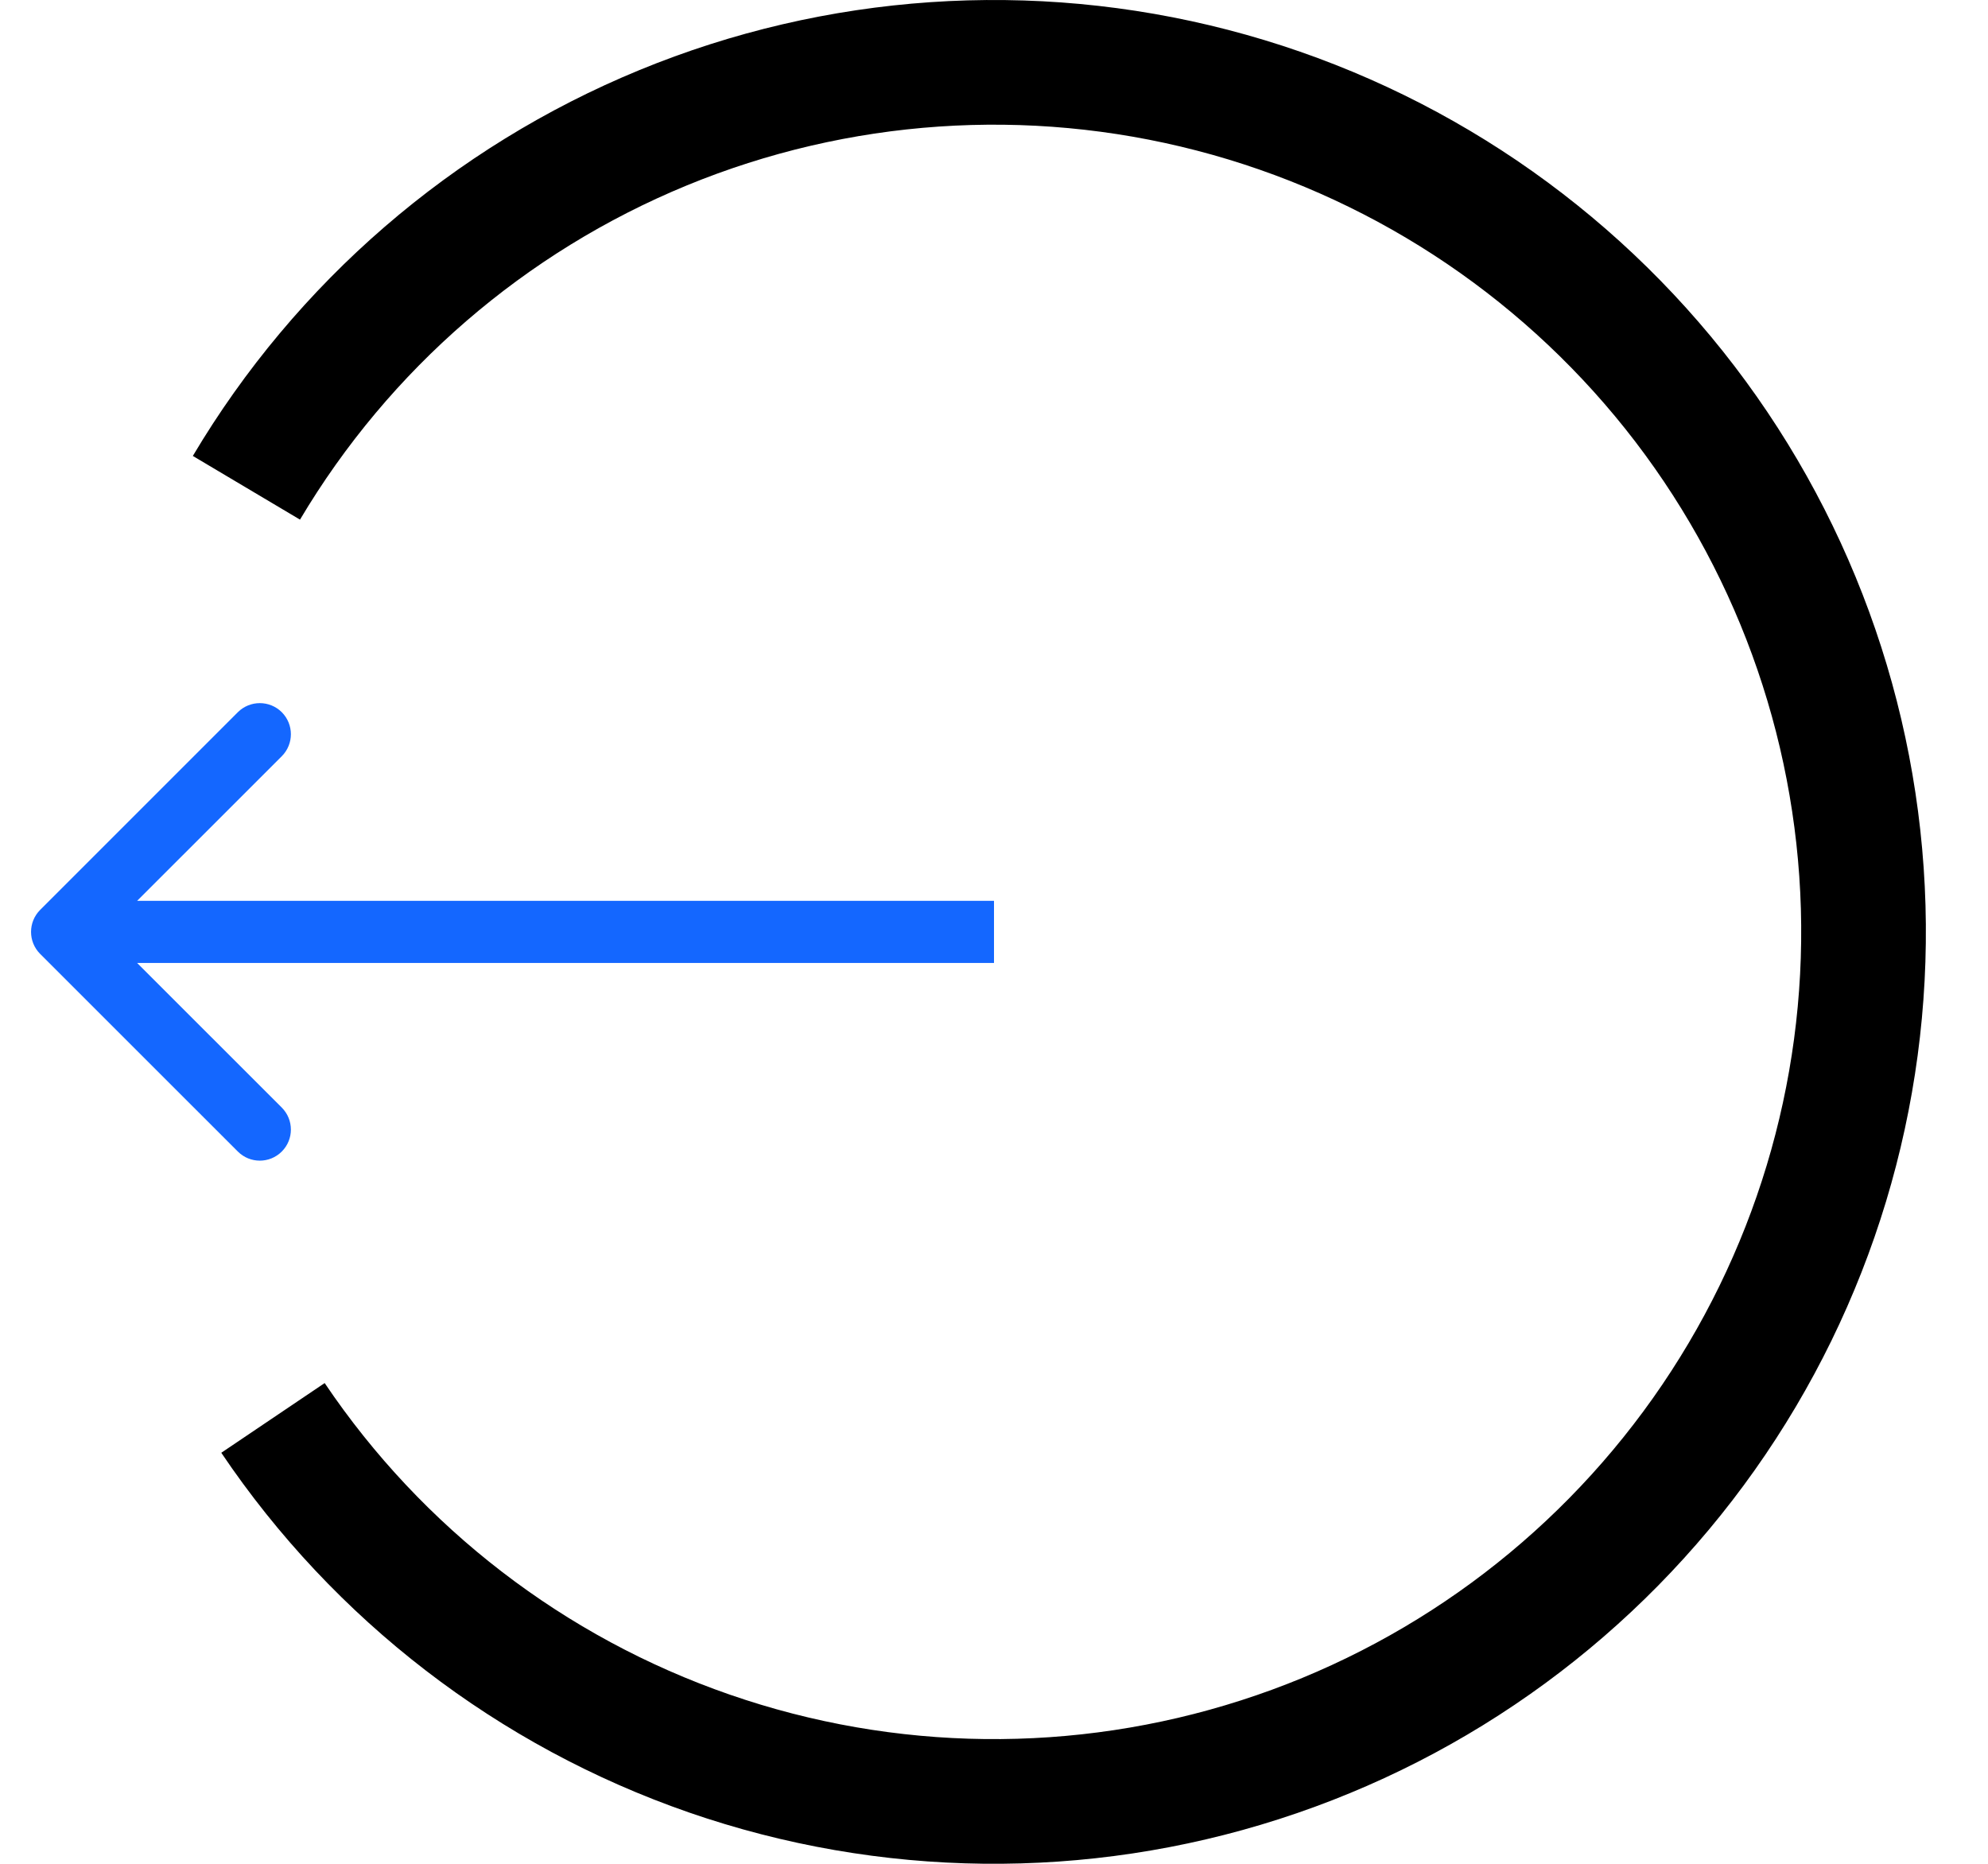 <svg width="32" height="30" viewBox="0 0 32 30" xmlns="http://www.w3.org/2000/svg">
<path d="M3.104 7.339C4.763 4.546 7.285 2.366 10.29 1.129C13.295 -0.108 16.62 -0.335 19.765 0.48C22.911 1.296 25.706 3.111 27.731 5.652C29.756 8.194 30.901 11.324 30.994 14.572C31.087 17.82 30.122 21.011 28.245 23.663C26.369 26.316 23.681 28.288 20.587 29.281C17.494 30.275 14.161 30.237 11.091 29.174C8.02 28.11 5.378 26.078 3.562 23.384L5.226 22.262C6.799 24.596 9.088 26.356 11.747 27.277C14.407 28.199 17.294 28.231 19.974 27.37C22.654 26.51 24.981 24.802 26.607 22.504C28.233 20.206 29.068 17.443 28.988 14.629C28.907 11.816 27.916 9.104 26.162 6.903C24.407 4.702 21.986 3.13 19.262 2.423C16.537 1.716 13.657 1.914 11.054 2.985C8.451 4.057 6.267 5.944 4.829 8.364L3.104 7.339Z" fill="currentColor"/>
<path d="M0.646 15.354C0.451 15.158 0.451 14.842 0.646 14.646L3.828 11.464C4.024 11.269 4.34 11.269 4.536 11.464C4.731 11.66 4.731 11.976 4.536 12.172L1.707 15L4.536 17.828C4.731 18.024 4.731 18.34 4.536 18.535C4.34 18.731 4.024 18.731 3.828 18.535L0.646 15.354ZM16 15.5L1 15.5V14.5L16 14.5V15.5Z" fill="#1467FF"/>
</svg>
